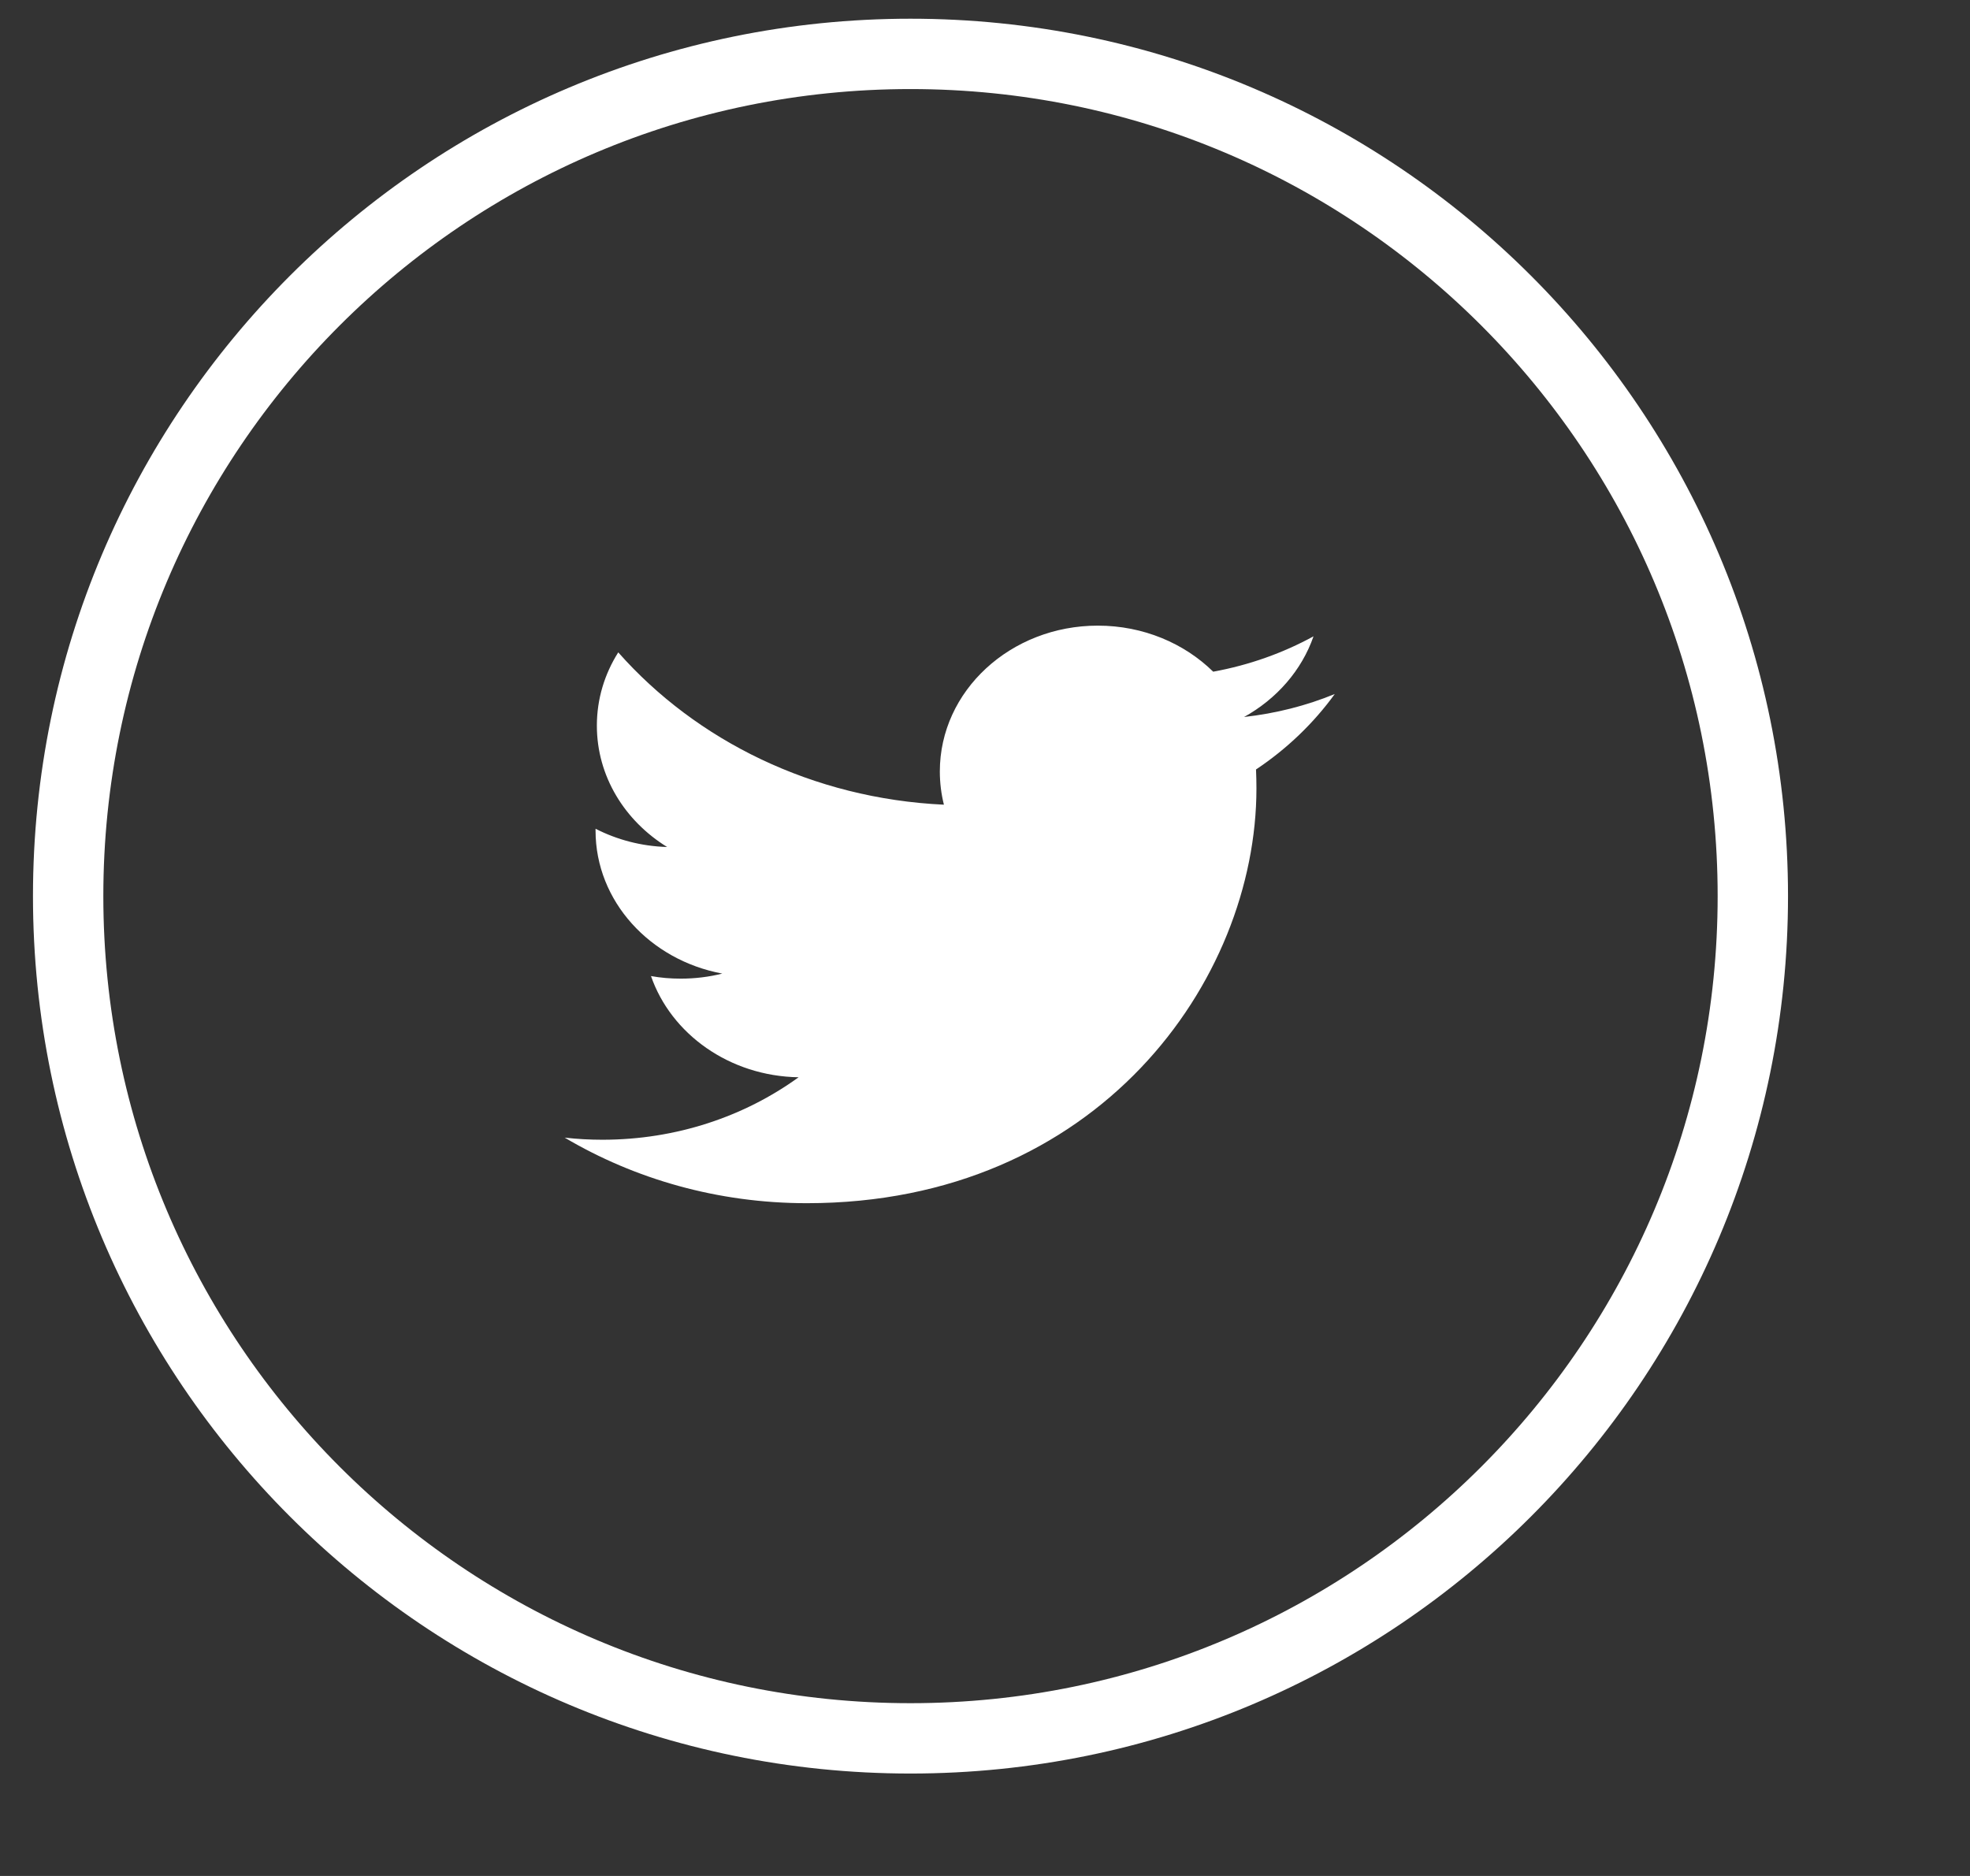 <svg width="42" height="40" viewBox="0 0 42 40" fill="none" xmlns="http://www.w3.org/2000/svg">
<rect x="0" y="0" width="42" height="40" fill="#333333" stroke="none"/>
<path d="M37.37 19.107C37.37 9.189 29.329 1.149 19.411 1.149C9.493 1.149 1.453 9.189 1.453 19.107C1.453 29.025 9.493 37.066 19.411 37.066C29.329 37.066 37.37 29.025 37.37 19.107Z" stroke="white" stroke-width="1.5"/>
<path d="M28.457 14.798C27.853 15.046 27.204 15.212 26.523 15.288C27.218 14.903 27.752 14.293 28.004 13.568C27.353 13.924 26.632 14.182 25.865 14.322C25.25 13.718 24.375 13.34 23.406 13.34C21.545 13.34 20.037 14.732 20.037 16.449C20.037 16.692 20.067 16.93 20.124 17.158C17.325 17.027 14.842 15.79 13.181 13.91C12.891 14.369 12.725 14.902 12.725 15.472C12.725 16.551 13.319 17.502 14.223 18.06C13.671 18.044 13.152 17.904 12.697 17.671C12.697 17.683 12.697 17.696 12.697 17.71C12.697 19.217 13.859 20.473 15.399 20.759C15.117 20.83 14.819 20.867 14.512 20.867C14.295 20.867 14.084 20.849 13.879 20.812C14.307 22.047 15.551 22.946 17.026 22.97C15.873 23.805 14.42 24.302 12.842 24.302C12.57 24.302 12.302 24.287 12.039 24.257C13.529 25.139 15.3 25.655 17.202 25.655C23.399 25.655 26.787 20.918 26.787 16.81C26.787 16.676 26.784 16.541 26.778 16.407C27.435 15.969 28.006 15.421 28.457 14.798Z" fill="white"/>
</svg>

